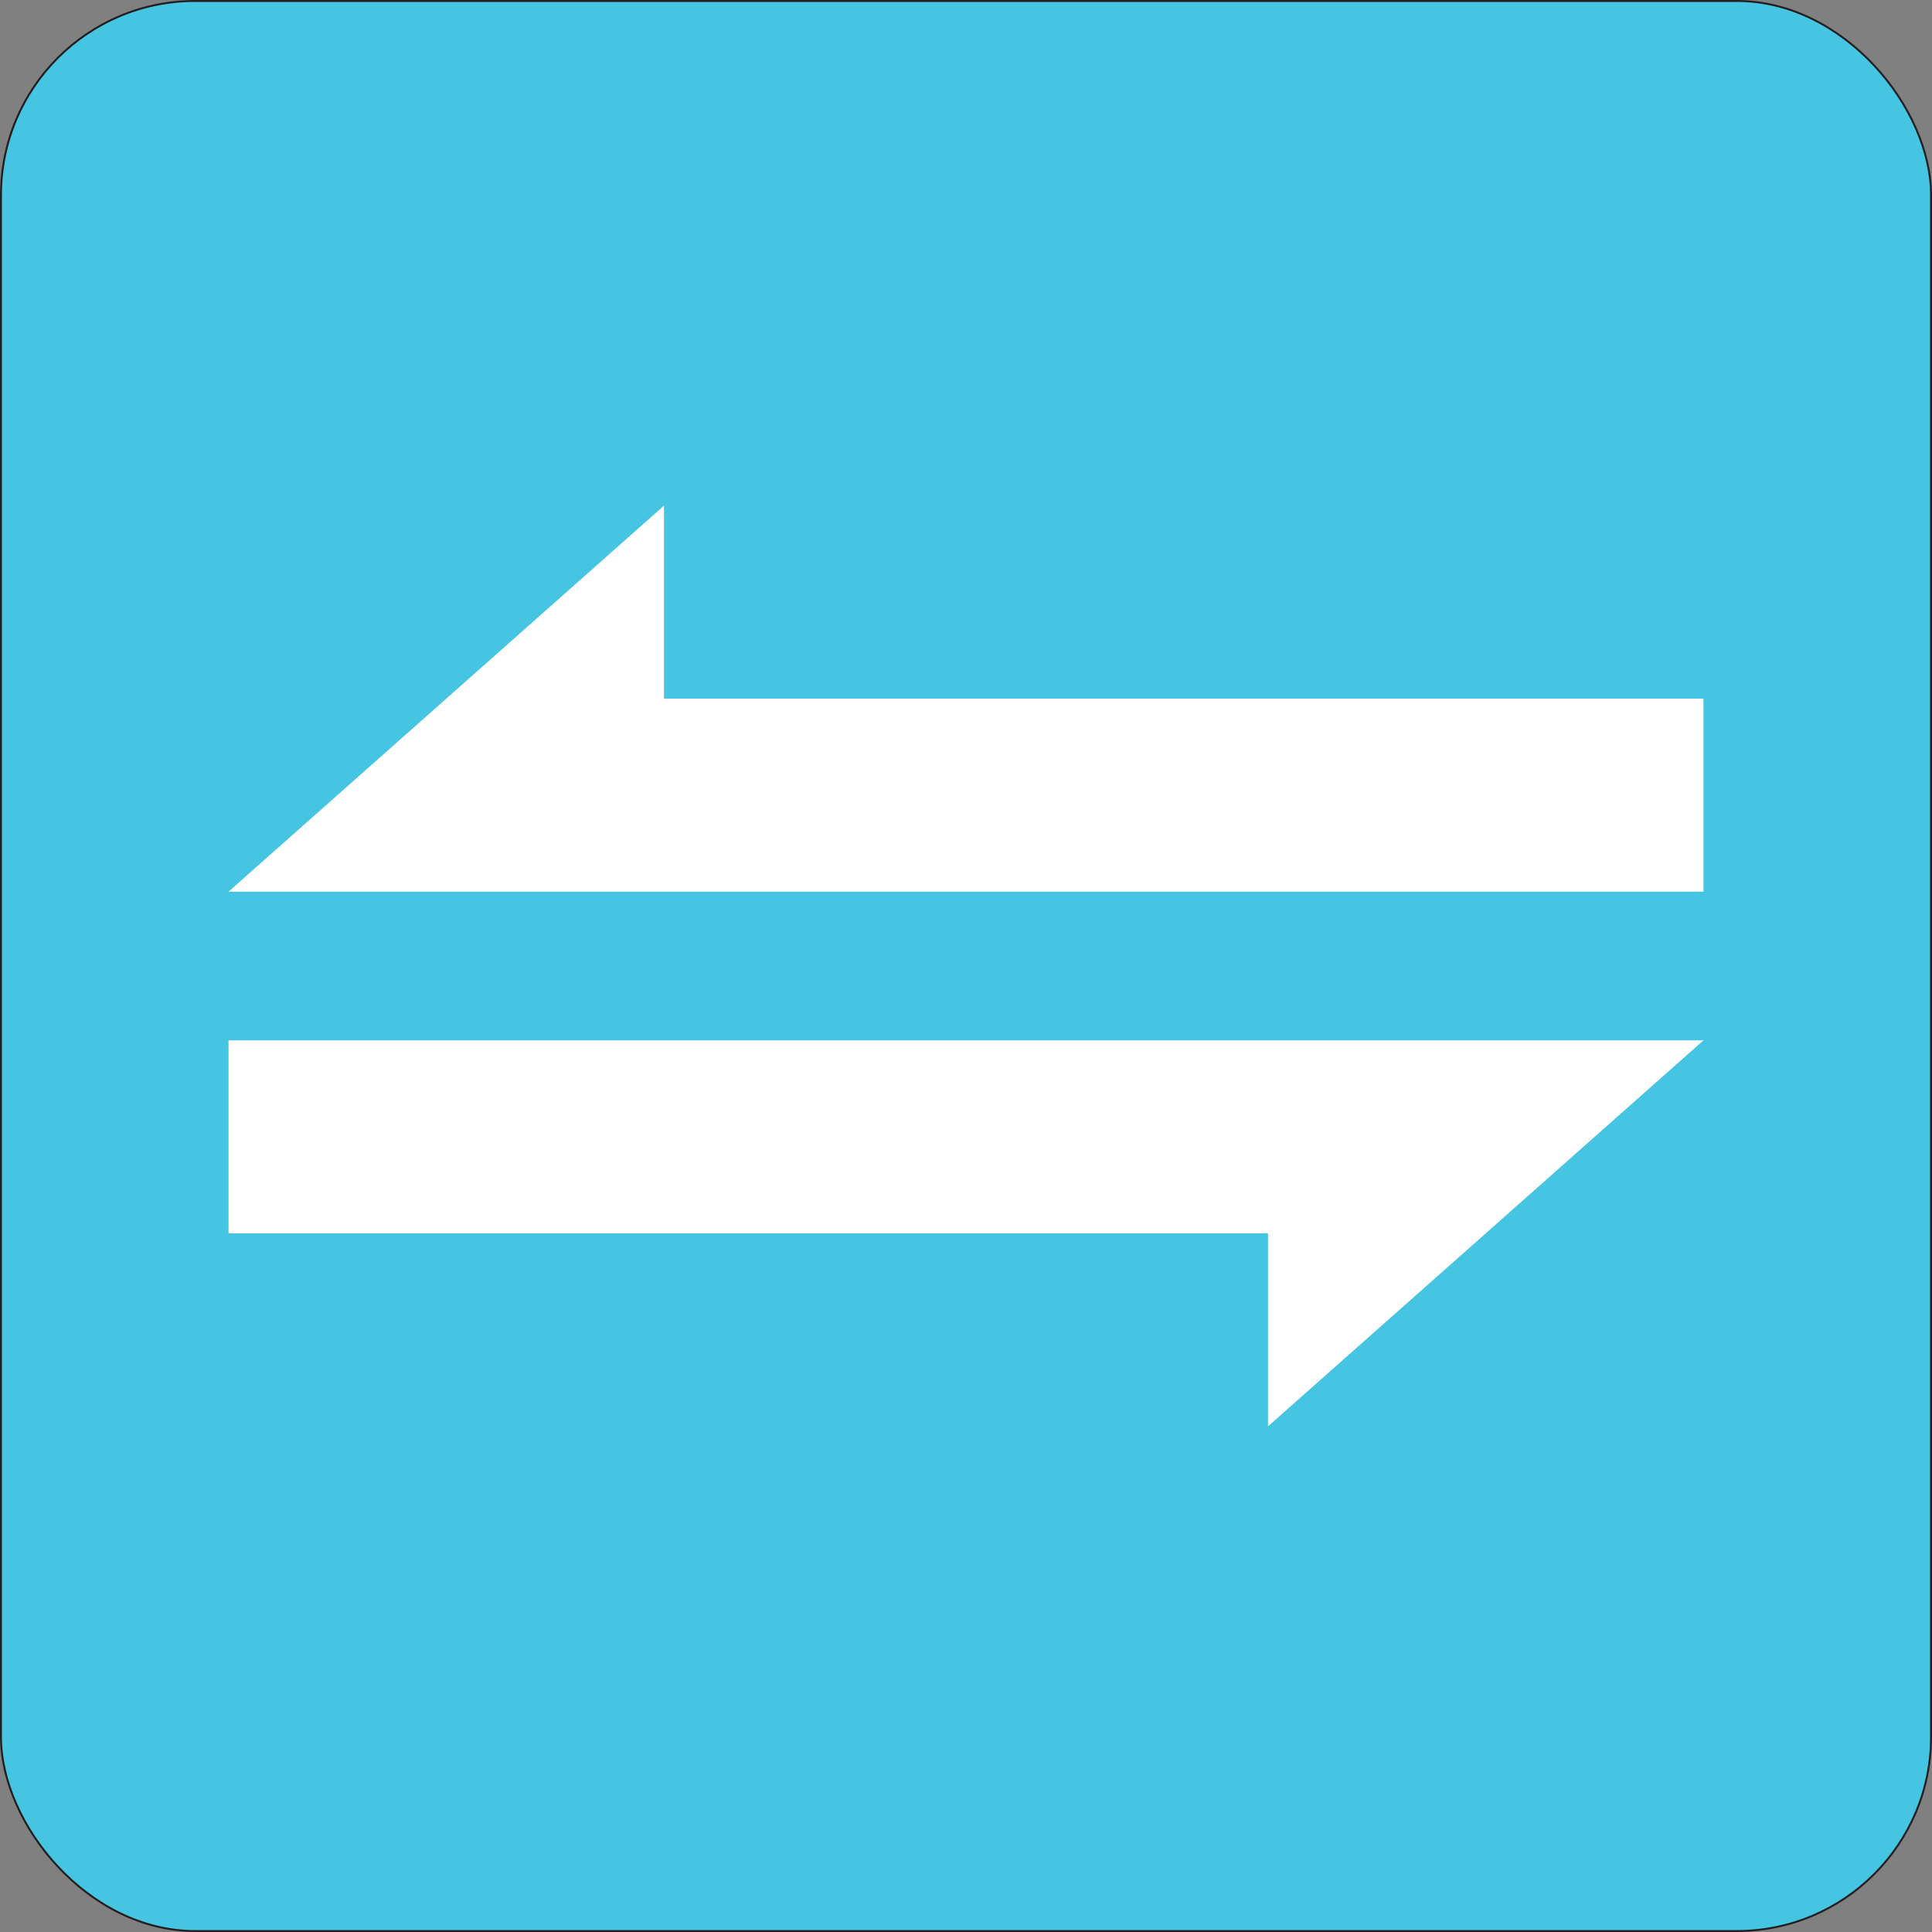 <?xml version="1.0" encoding="UTF-8"?><svg xmlns="http://www.w3.org/2000/svg" viewBox="0 0 1001 1001"><rect x="0" y="0" width="1001" height="1001" fill="#808080" stroke="none"/><defs><style>.i{fill:#fff;}.j{fill:#45c5e2;stroke:#231f20;stroke-miterlimit:10;}</style></defs><g id="a"/><g id="b"><g id="c"><g id="d"><rect id="e" class="j" x=".5" y=".5" width="1000" height="1000" rx="100.59" ry="100.59"/><g id="f"><g id="g"><polygon class="i" points="882.6 361.98 882.6 461.98 118.4 461.98 231.22 361.98 344.03 261.98 344.03 361.98 882.6 361.98"/></g><g id="h"><polygon class="i" points="118.4 639.02 118.4 539.02 882.6 539.02 769.78 639.02 656.97 739.02 656.97 639.02 118.4 639.02"/></g></g></g></g></g></svg>